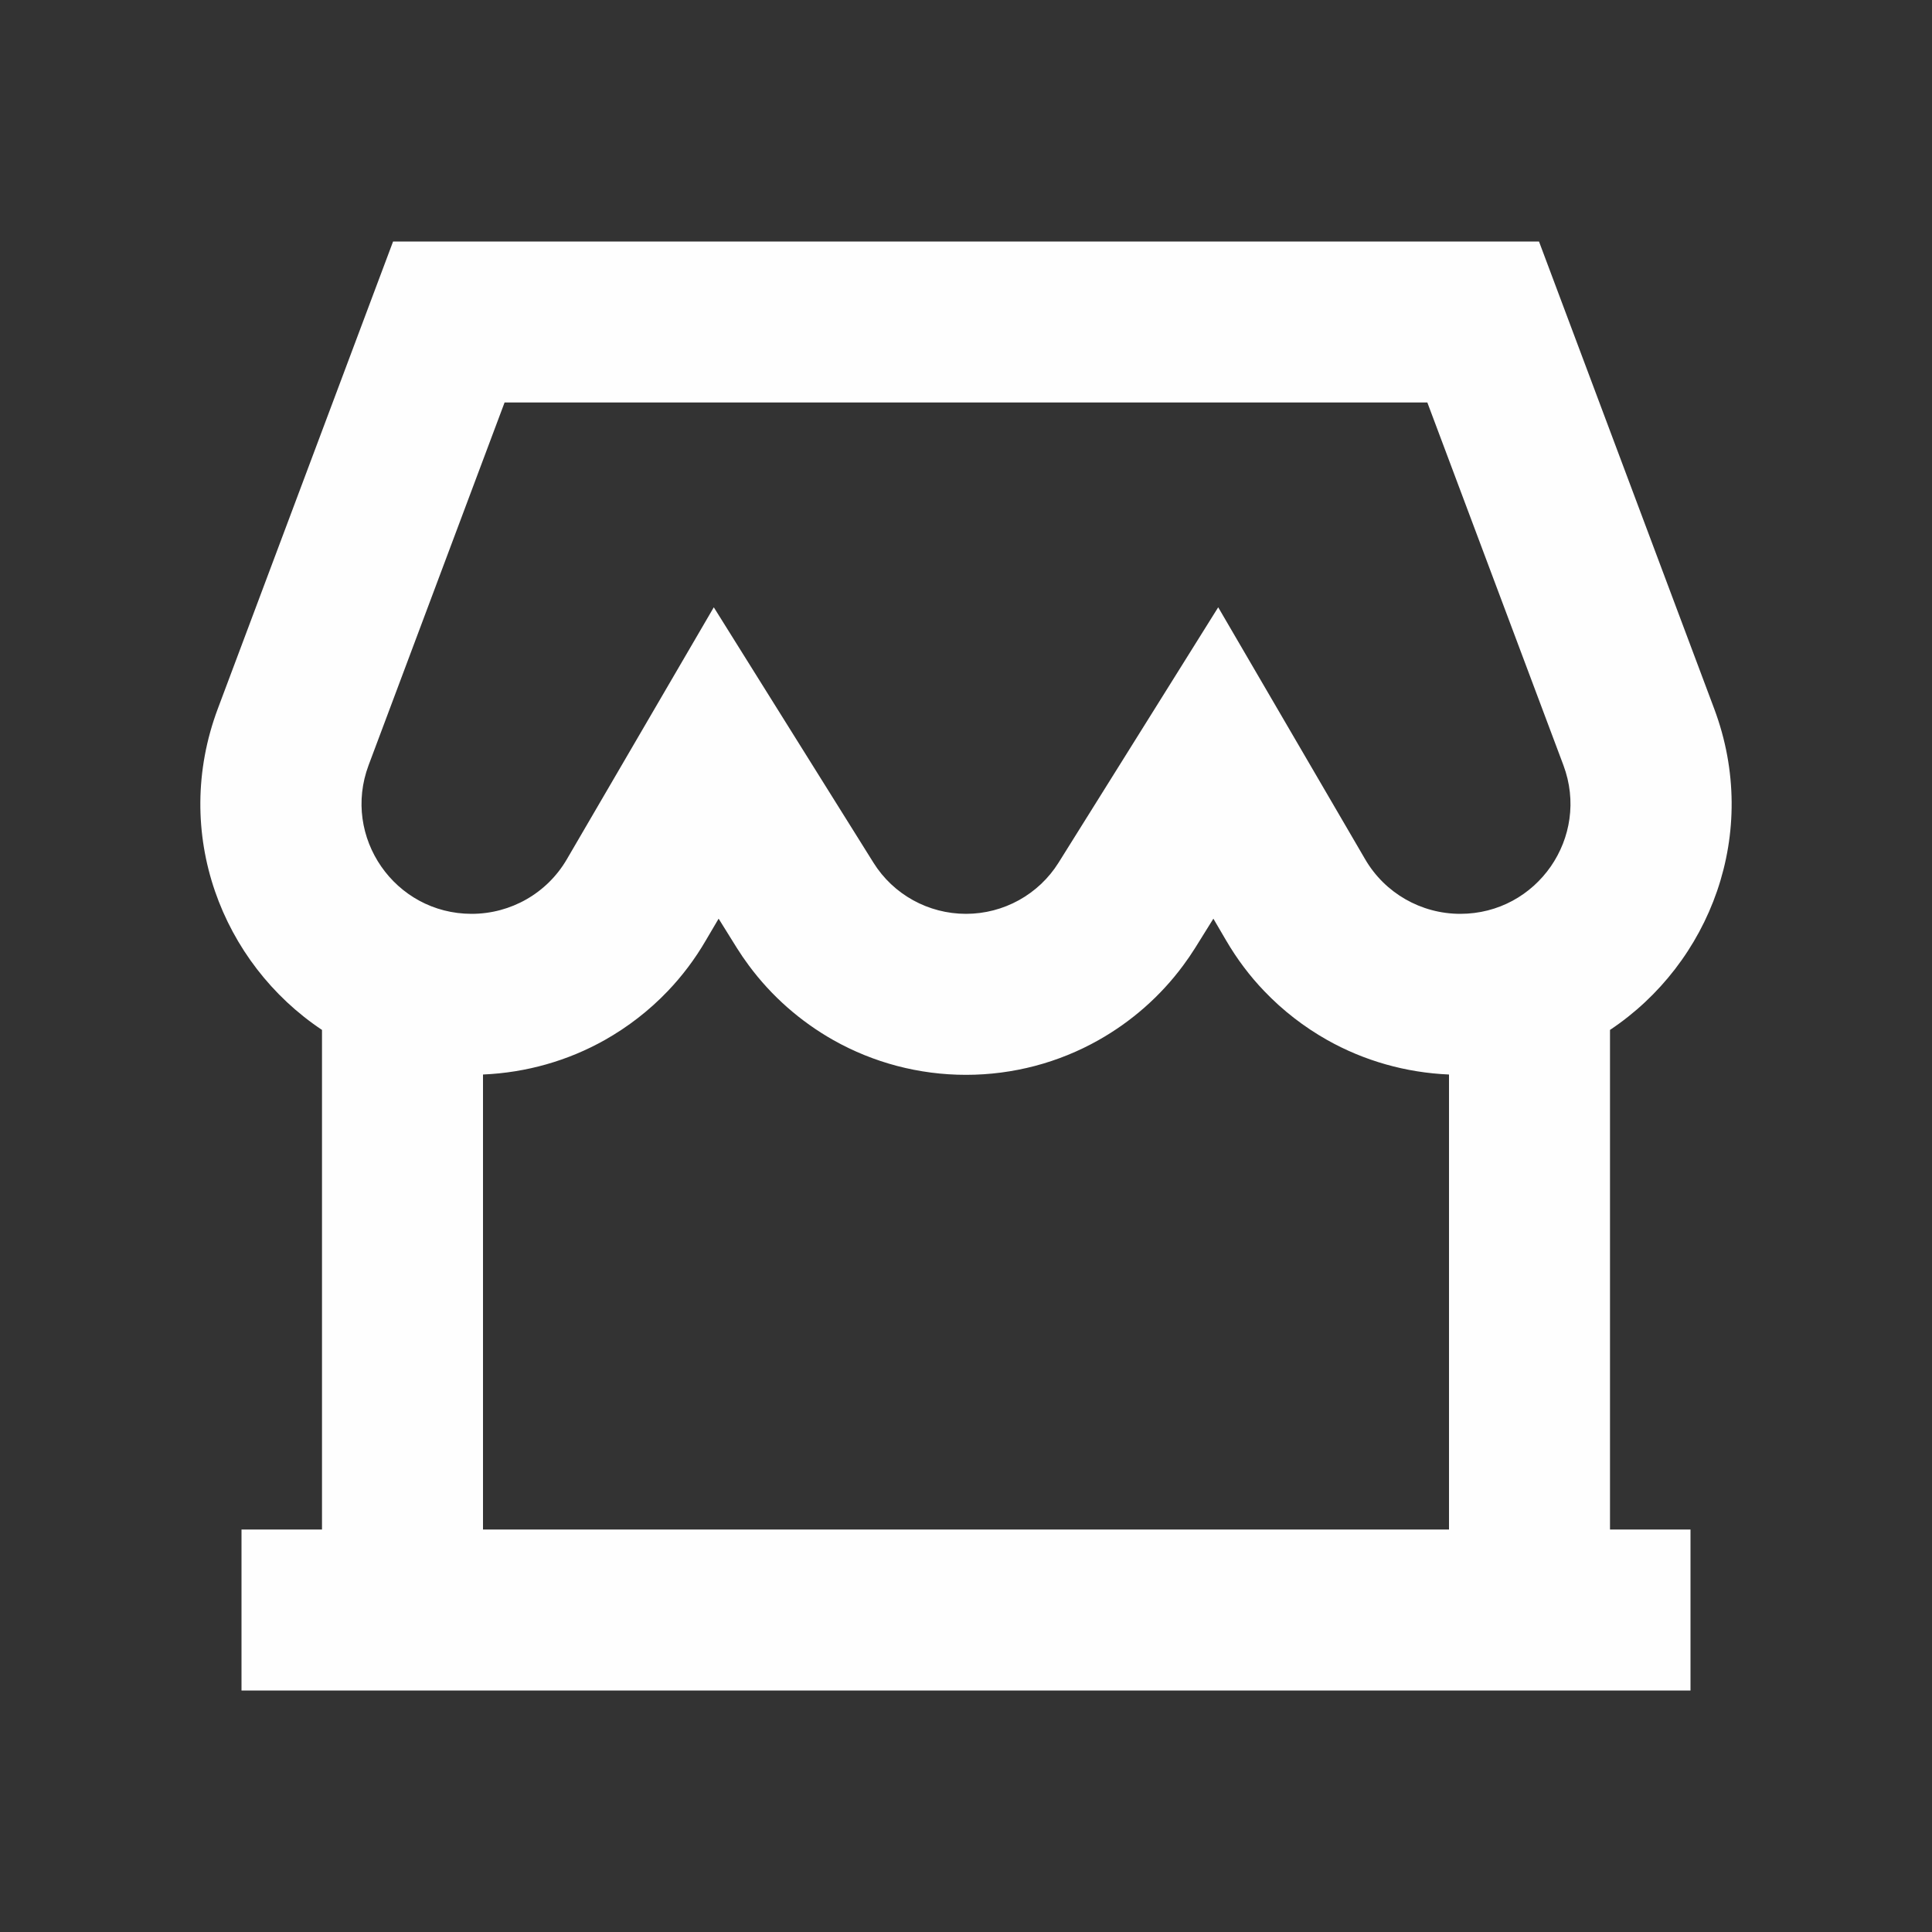 <svg width="24" height="24" viewBox="0 0 24 24" fill="none" xmlns="http://www.w3.org/2000/svg">
<rect x="0" y="0" width="24" height="24" fill="#333333" stroke="none"/>
<path d="M21.294 8.803C21.874 10.35 21.242 11.967 20 12.794V19H21V21H3V19H4V12.794C2.758 11.967 2.126 10.35 2.706 8.803L4.883 3H19.118L21.294 8.803ZM14.847 11.775C14.8 11.85 14.75 11.923 14.698 11.993C14.414 12.377 14.054 12.691 13.646 12.921C13.152 13.2 12.586 13.352 12 13.352C11.414 13.352 10.848 13.2 10.353 12.921C9.946 12.691 9.586 12.377 9.302 11.993C9.25 11.923 9.2 11.85 9.153 11.775L8.927 11.412L8.768 11.682C8.634 11.913 8.474 12.125 8.294 12.313C8.064 12.554 7.799 12.758 7.512 12.92C7.055 13.177 6.538 13.325 6 13.348V19H18V13.348C17.462 13.325 16.945 13.177 16.488 12.92C16.201 12.758 15.936 12.554 15.706 12.313C15.525 12.125 15.366 11.913 15.231 11.682L15.073 11.412L14.847 11.775ZM4.579 9.505C4.244 10.399 4.905 11.352 5.859 11.352C6.346 11.352 6.796 11.095 7.041 10.675L8.867 7.544L10.85 10.716C11.097 11.112 11.532 11.352 12 11.352C12.467 11.352 12.902 11.112 13.15 10.716L15.133 7.544L16.959 10.675C17.204 11.095 17.654 11.352 18.14 11.352C19.095 11.352 19.756 10.399 19.421 9.505L17.731 5H6.268L4.579 9.505Z" fill="#FEFEFE"/>
</svg>
